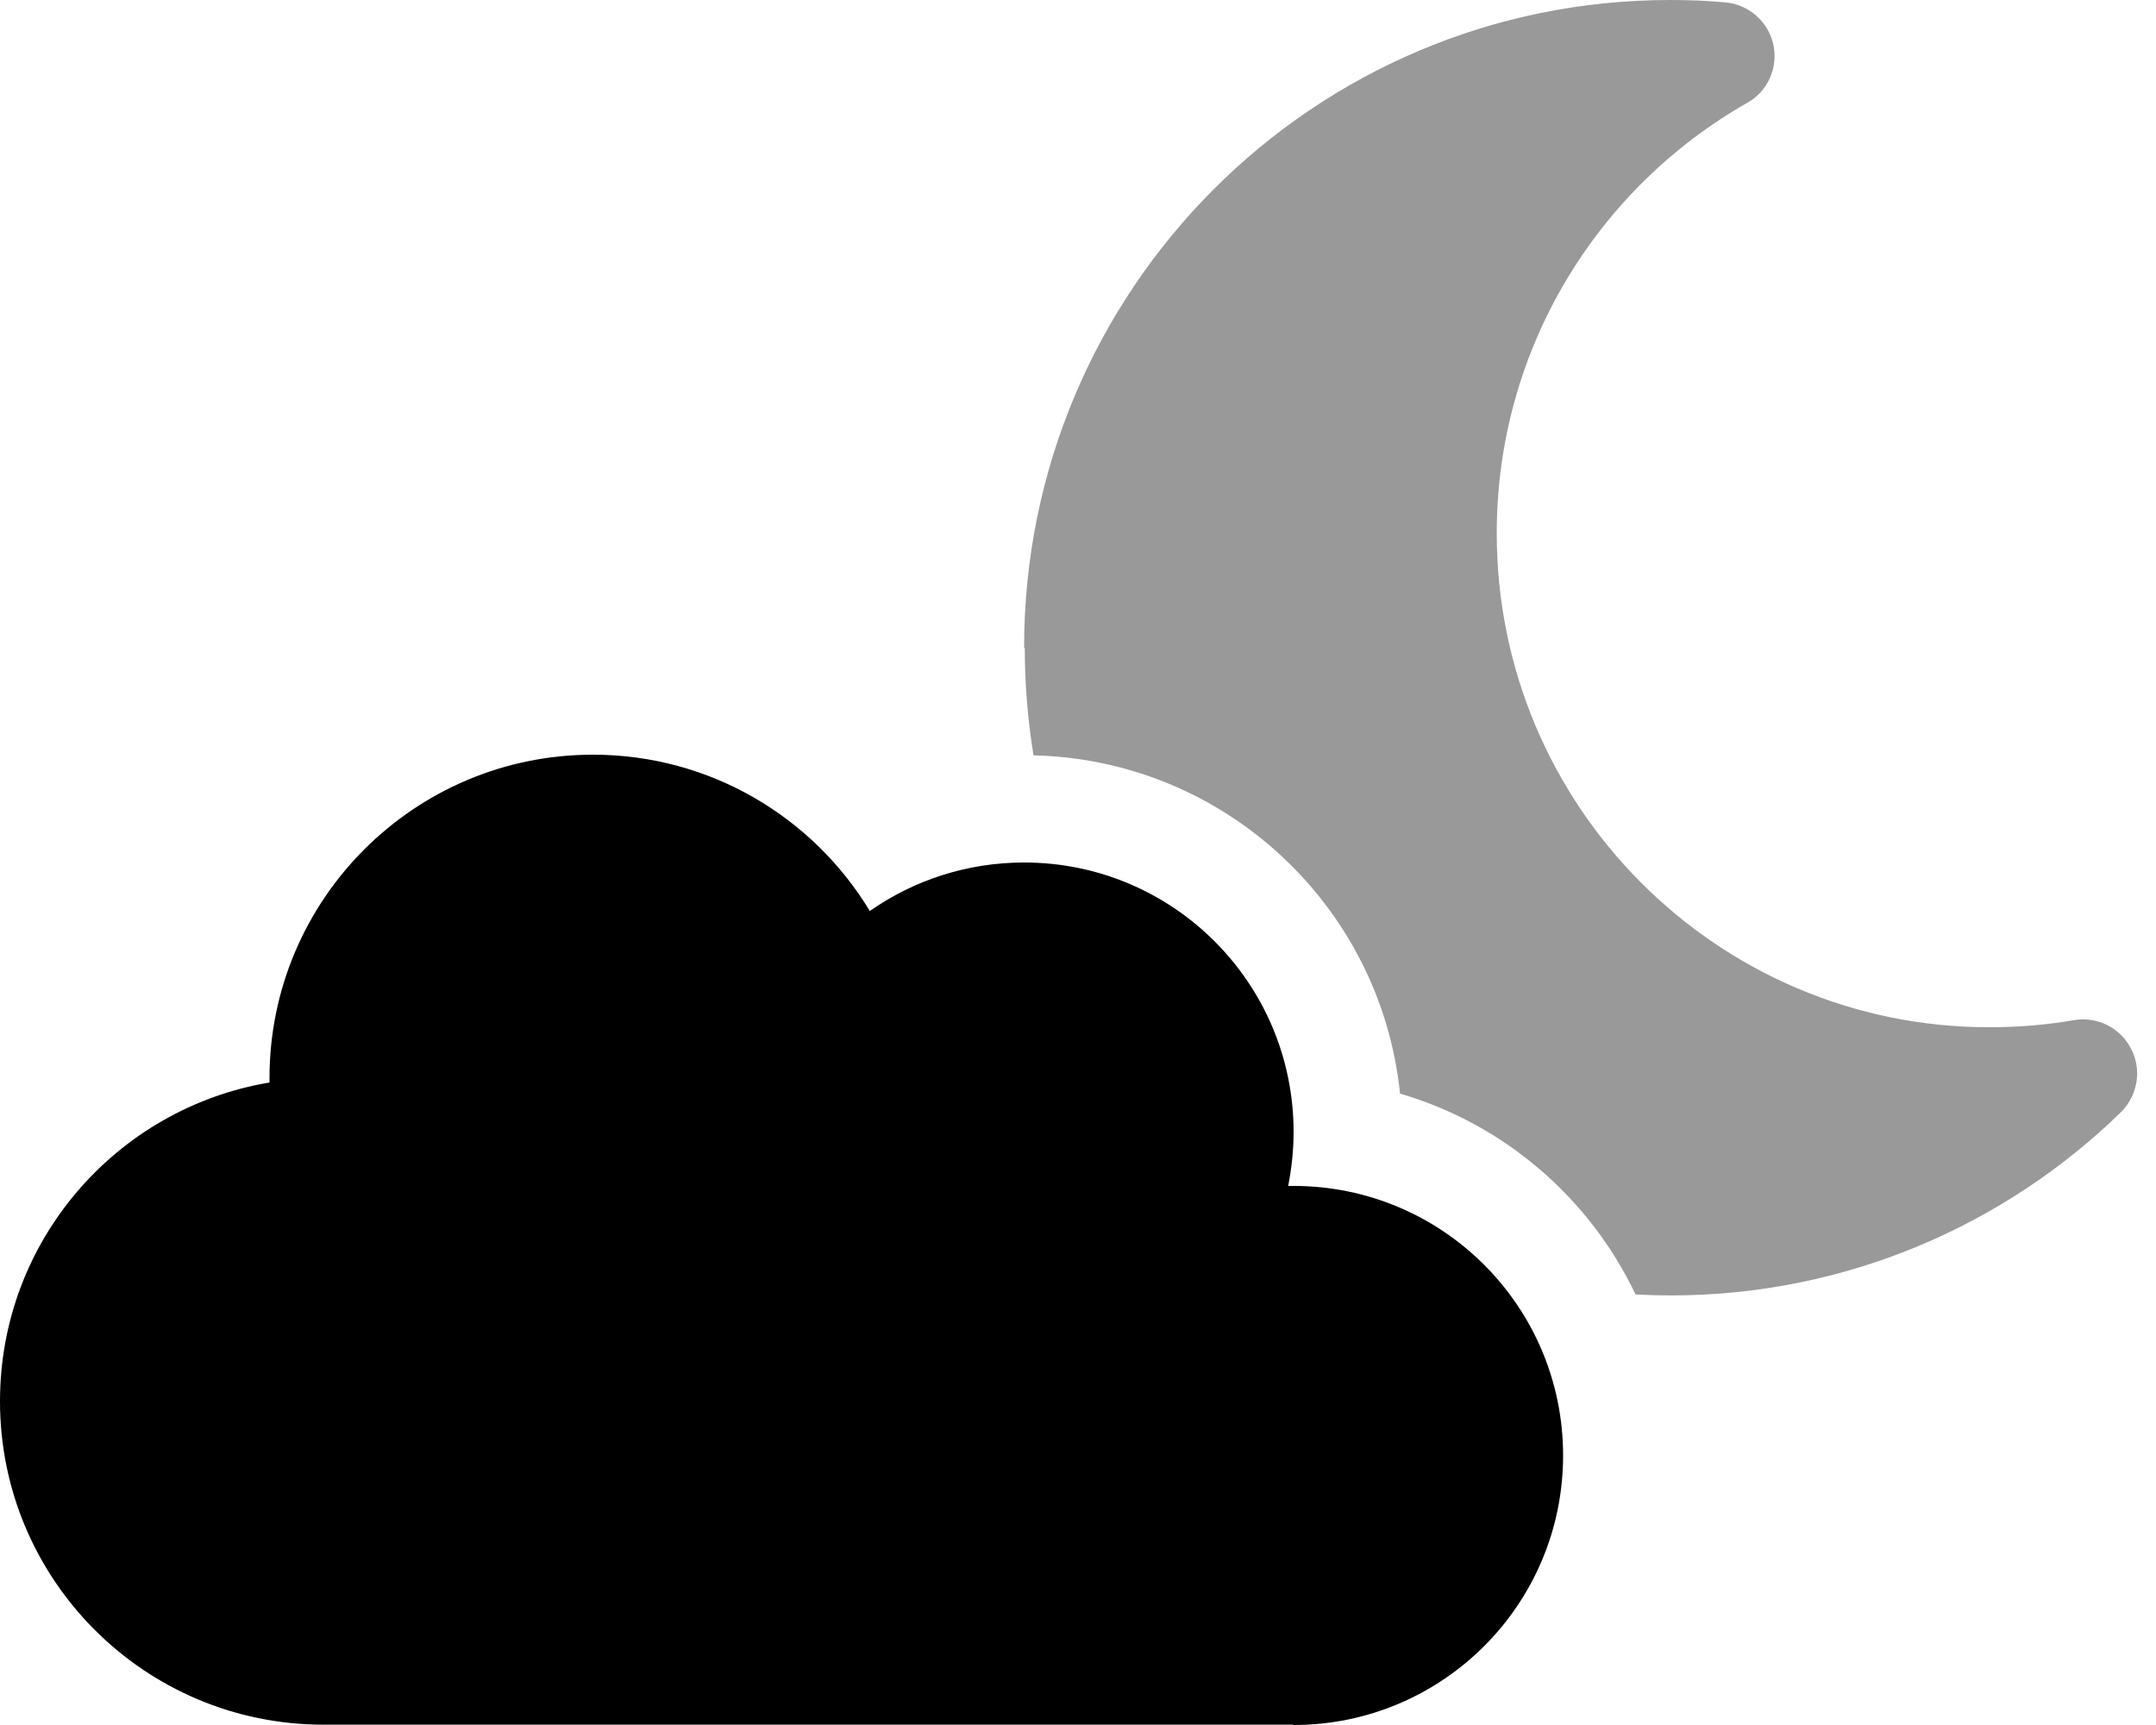 <svg xmlns="http://www.w3.org/2000/svg" viewBox="0 0 640 512"><!--! Font Awesome Pro 6.6.0 by @fontawesome - https://fontawesome.com License - https://fontawesome.com/license (Commercial License) Copyright 2024 Fonticons, Inc. --><defs><style>.fa-secondary{opacity:.4}</style></defs><path class="fa-secondary" d="M304 192.2C304 86.1 389.8 0 495.8 0c5.5 0 10.9 .2 16.3 .7c7 .6 12.8 5.7 14.3 12.5s-1.6 13.9-7.7 17.3c-44.4 25.2-74.4 73-74.4 127.8c0 81 65.5 146.6 146.2 146.6c8.6 0 17-.7 25.1-2.1c6.9-1.2 13.8 2.2 17 8.5c1.2 2.3 1.8 4.8 1.8 7.3c0 4.2-1.7 8.4-4.8 11.5c-34.5 33.6-81.7 54.4-133.6 54.4c-3.5 0-7-.1-10.5-.3c-13.6-28.6-39-50.6-69.9-59.6c-5.7-55.6-52-99.1-108.8-100.4c-1.7-10.4-2.6-21-2.6-31.8z"/><path class="fa-primary" d="M383.9 511.9L96 511.9c-53 0-96-43-96-96c0-47.6 34.6-87 80-94.6l0-1.3c0-53 43-96 96-96c34.9 0 65.4 18.6 82.2 46.4c13-9.1 28.8-14.4 45.8-14.4c44.2 0 80 35.8 80 80c0 5.5-.6 10.8-1.6 16l1.6 0c44.2 0 80 35.8 80 80s-35.8 80-80 80z"/></svg>